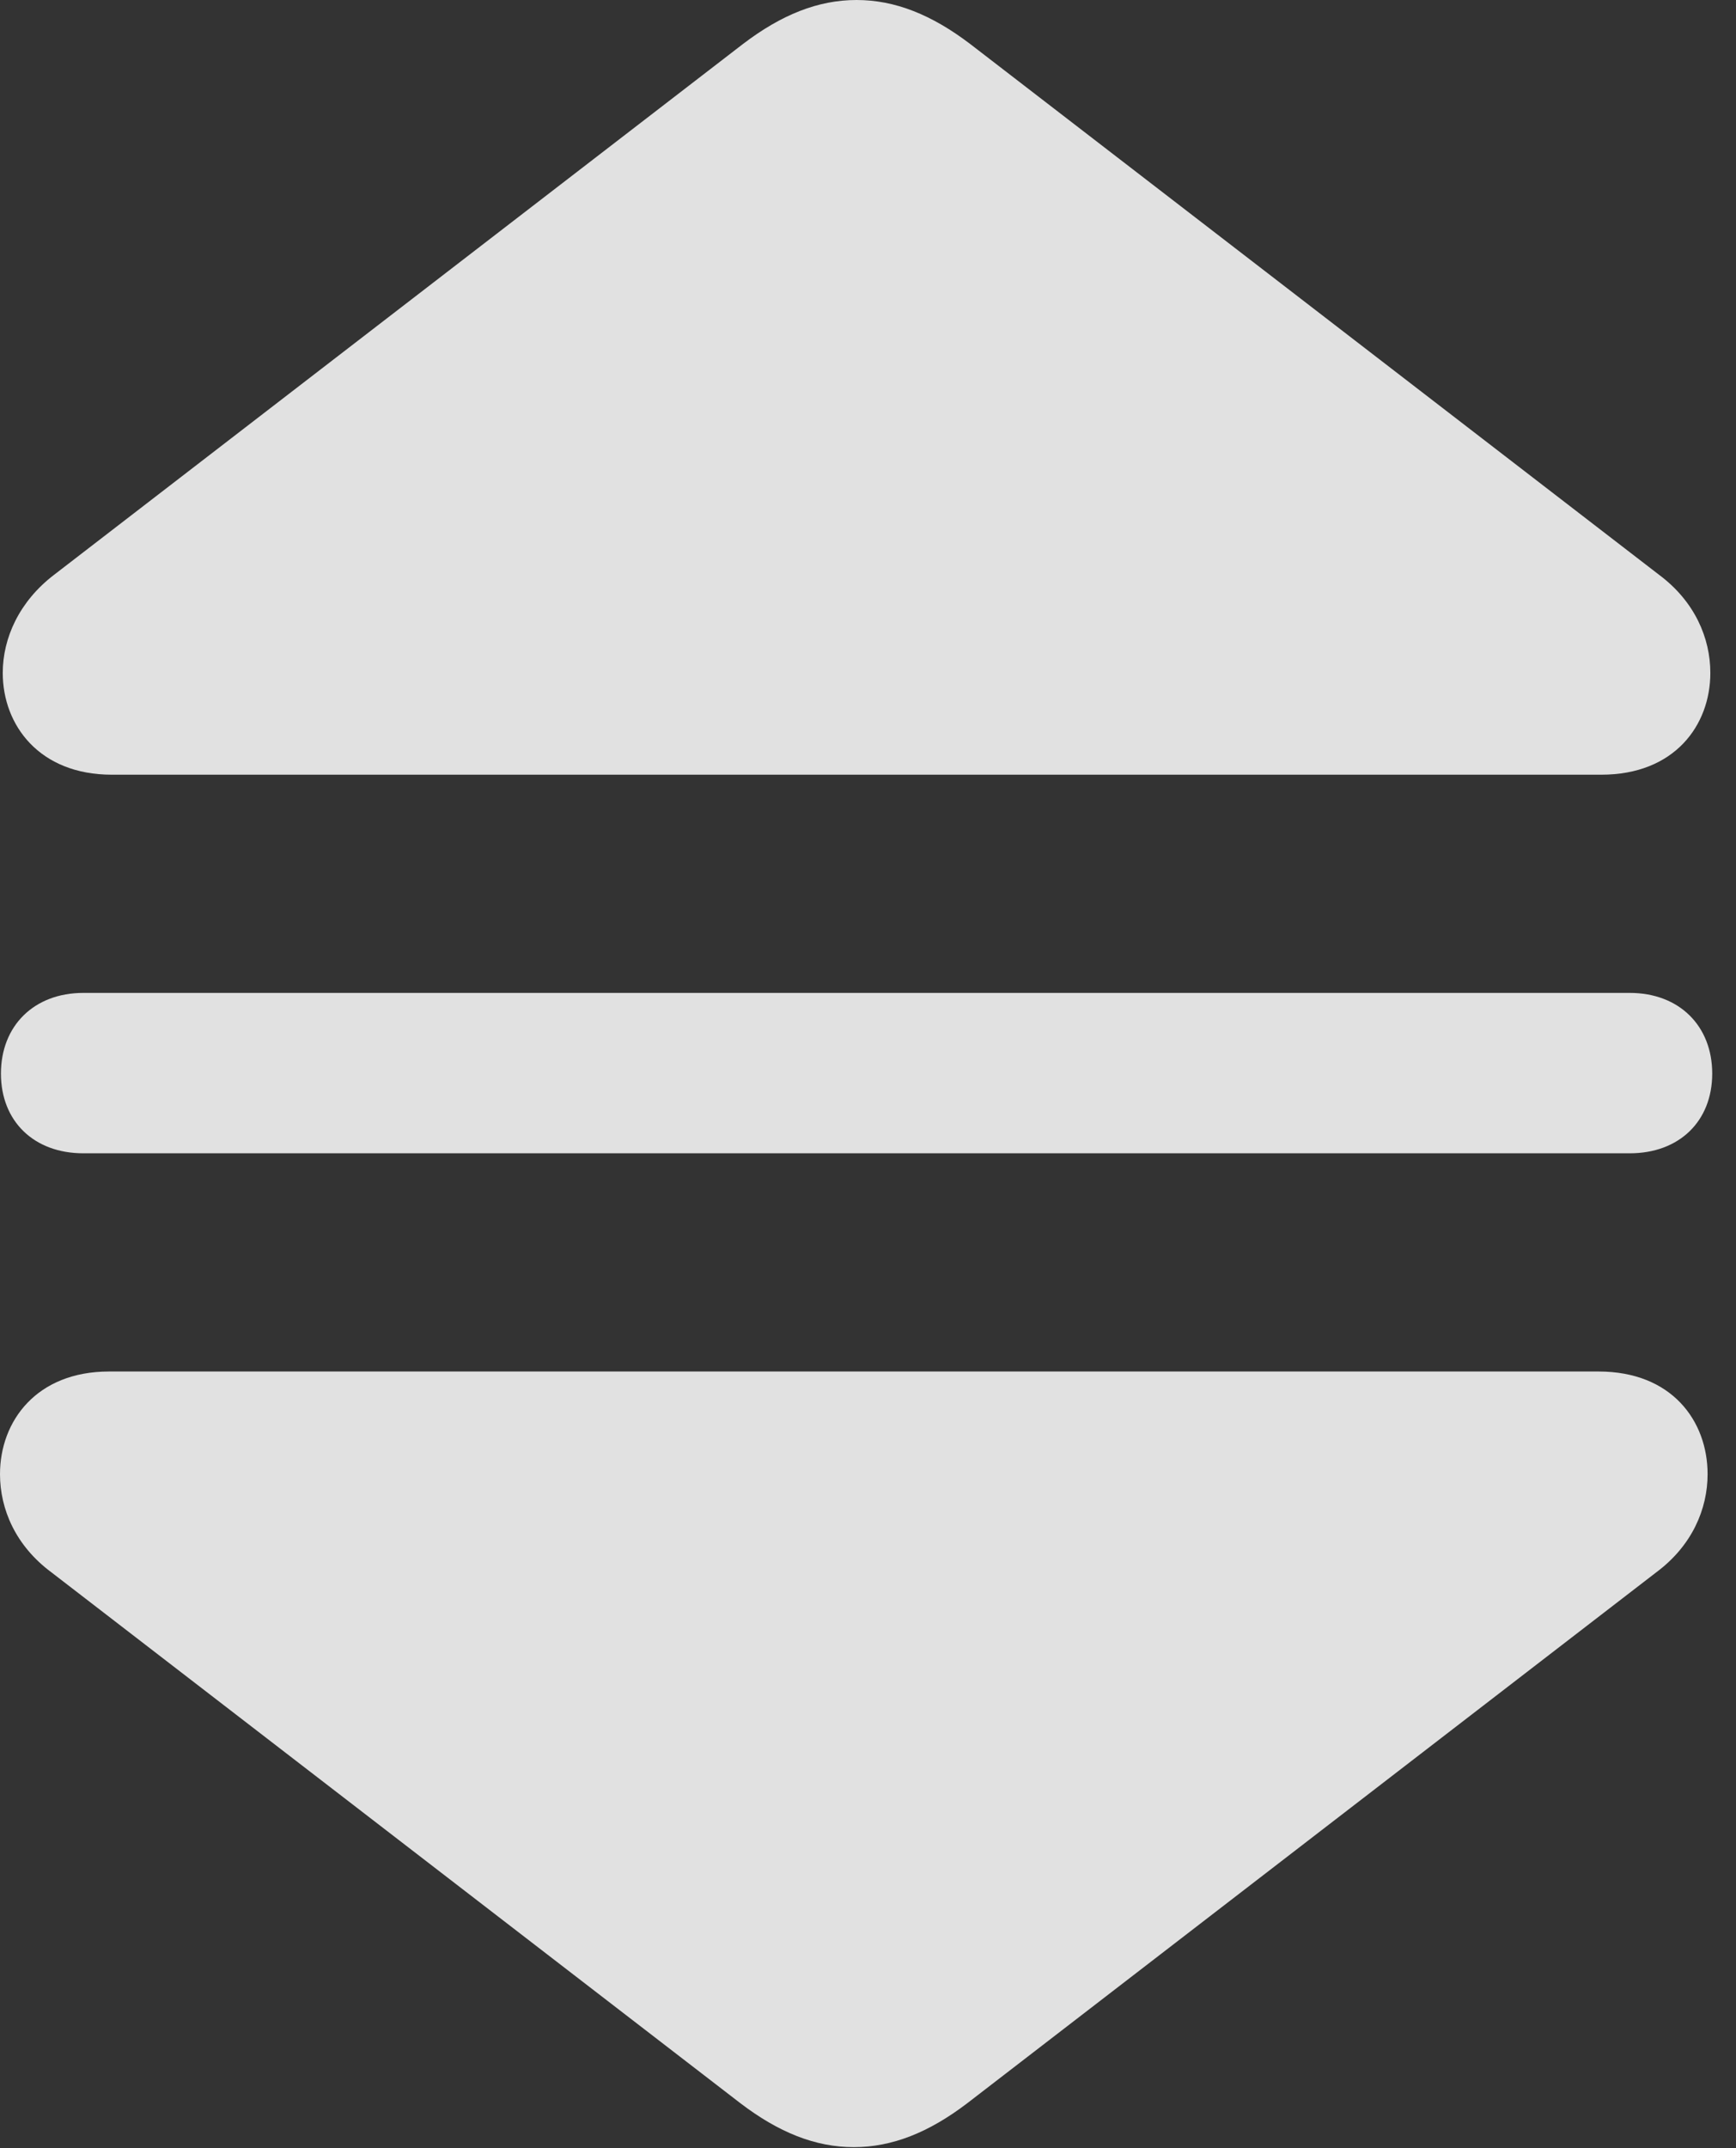 <?xml version="1.0" encoding="UTF-8"?>
<!--Generator: Apple Native CoreSVG 326-->
<!DOCTYPE svg
PUBLIC "-//W3C//DTD SVG 1.1//EN"
       "http://www.w3.org/Graphics/SVG/1.1/DTD/svg11.dtd">
<svg version="1.1" xmlns="http://www.w3.org/2000/svg" xmlns:xlink="http://www.w3.org/1999/xlink" viewBox="0 0 25.908 32.033">
 <rect x="0" y="0" width="25.908" height="32.033" fill="#333333" stroke="none"/>
 <g>
  <rect height="32.033" opacity="0" width="25.908" x="0" y="0"/>
  <path d="M0.041 10.035C0.041 10.815 0.588 11.553 1.668 11.553L23.898 11.553C24.992 11.553 25.525 10.815 25.525 10.035C25.525 9.516 25.293 8.969 24.76 8.572L14.479 0.656C13.904 0.219 13.357 0 12.783 0C12.209 0 11.662 0.219 11.088 0.656L0.807 8.572C0.287 8.969 0.041 9.516 0.041 10.035ZM0.014 16.01C0.014 16.721 0.506 17.199 1.244 17.199L24.322 17.199C25.061 17.199 25.553 16.721 25.553 16.01C25.553 15.299 25.061 14.807 24.322 14.807L1.244 14.807C0.506 14.807 0.014 15.299 0.014 16.01ZM0 21.984C0 22.504 0.232 23.051 0.766 23.447L11.047 31.363C11.621 31.801 12.168 32.02 12.742 32.02C13.316 32.02 13.863 31.801 14.438 31.363L24.719 23.447C25.252 23.051 25.484 22.504 25.484 21.984C25.484 21.191 24.951 20.453 23.857 20.453L1.627 20.453C0.547 20.453 0 21.191 0 21.984Z" fill="white" fill-opacity="0.85"/>
 </g>
</svg>
